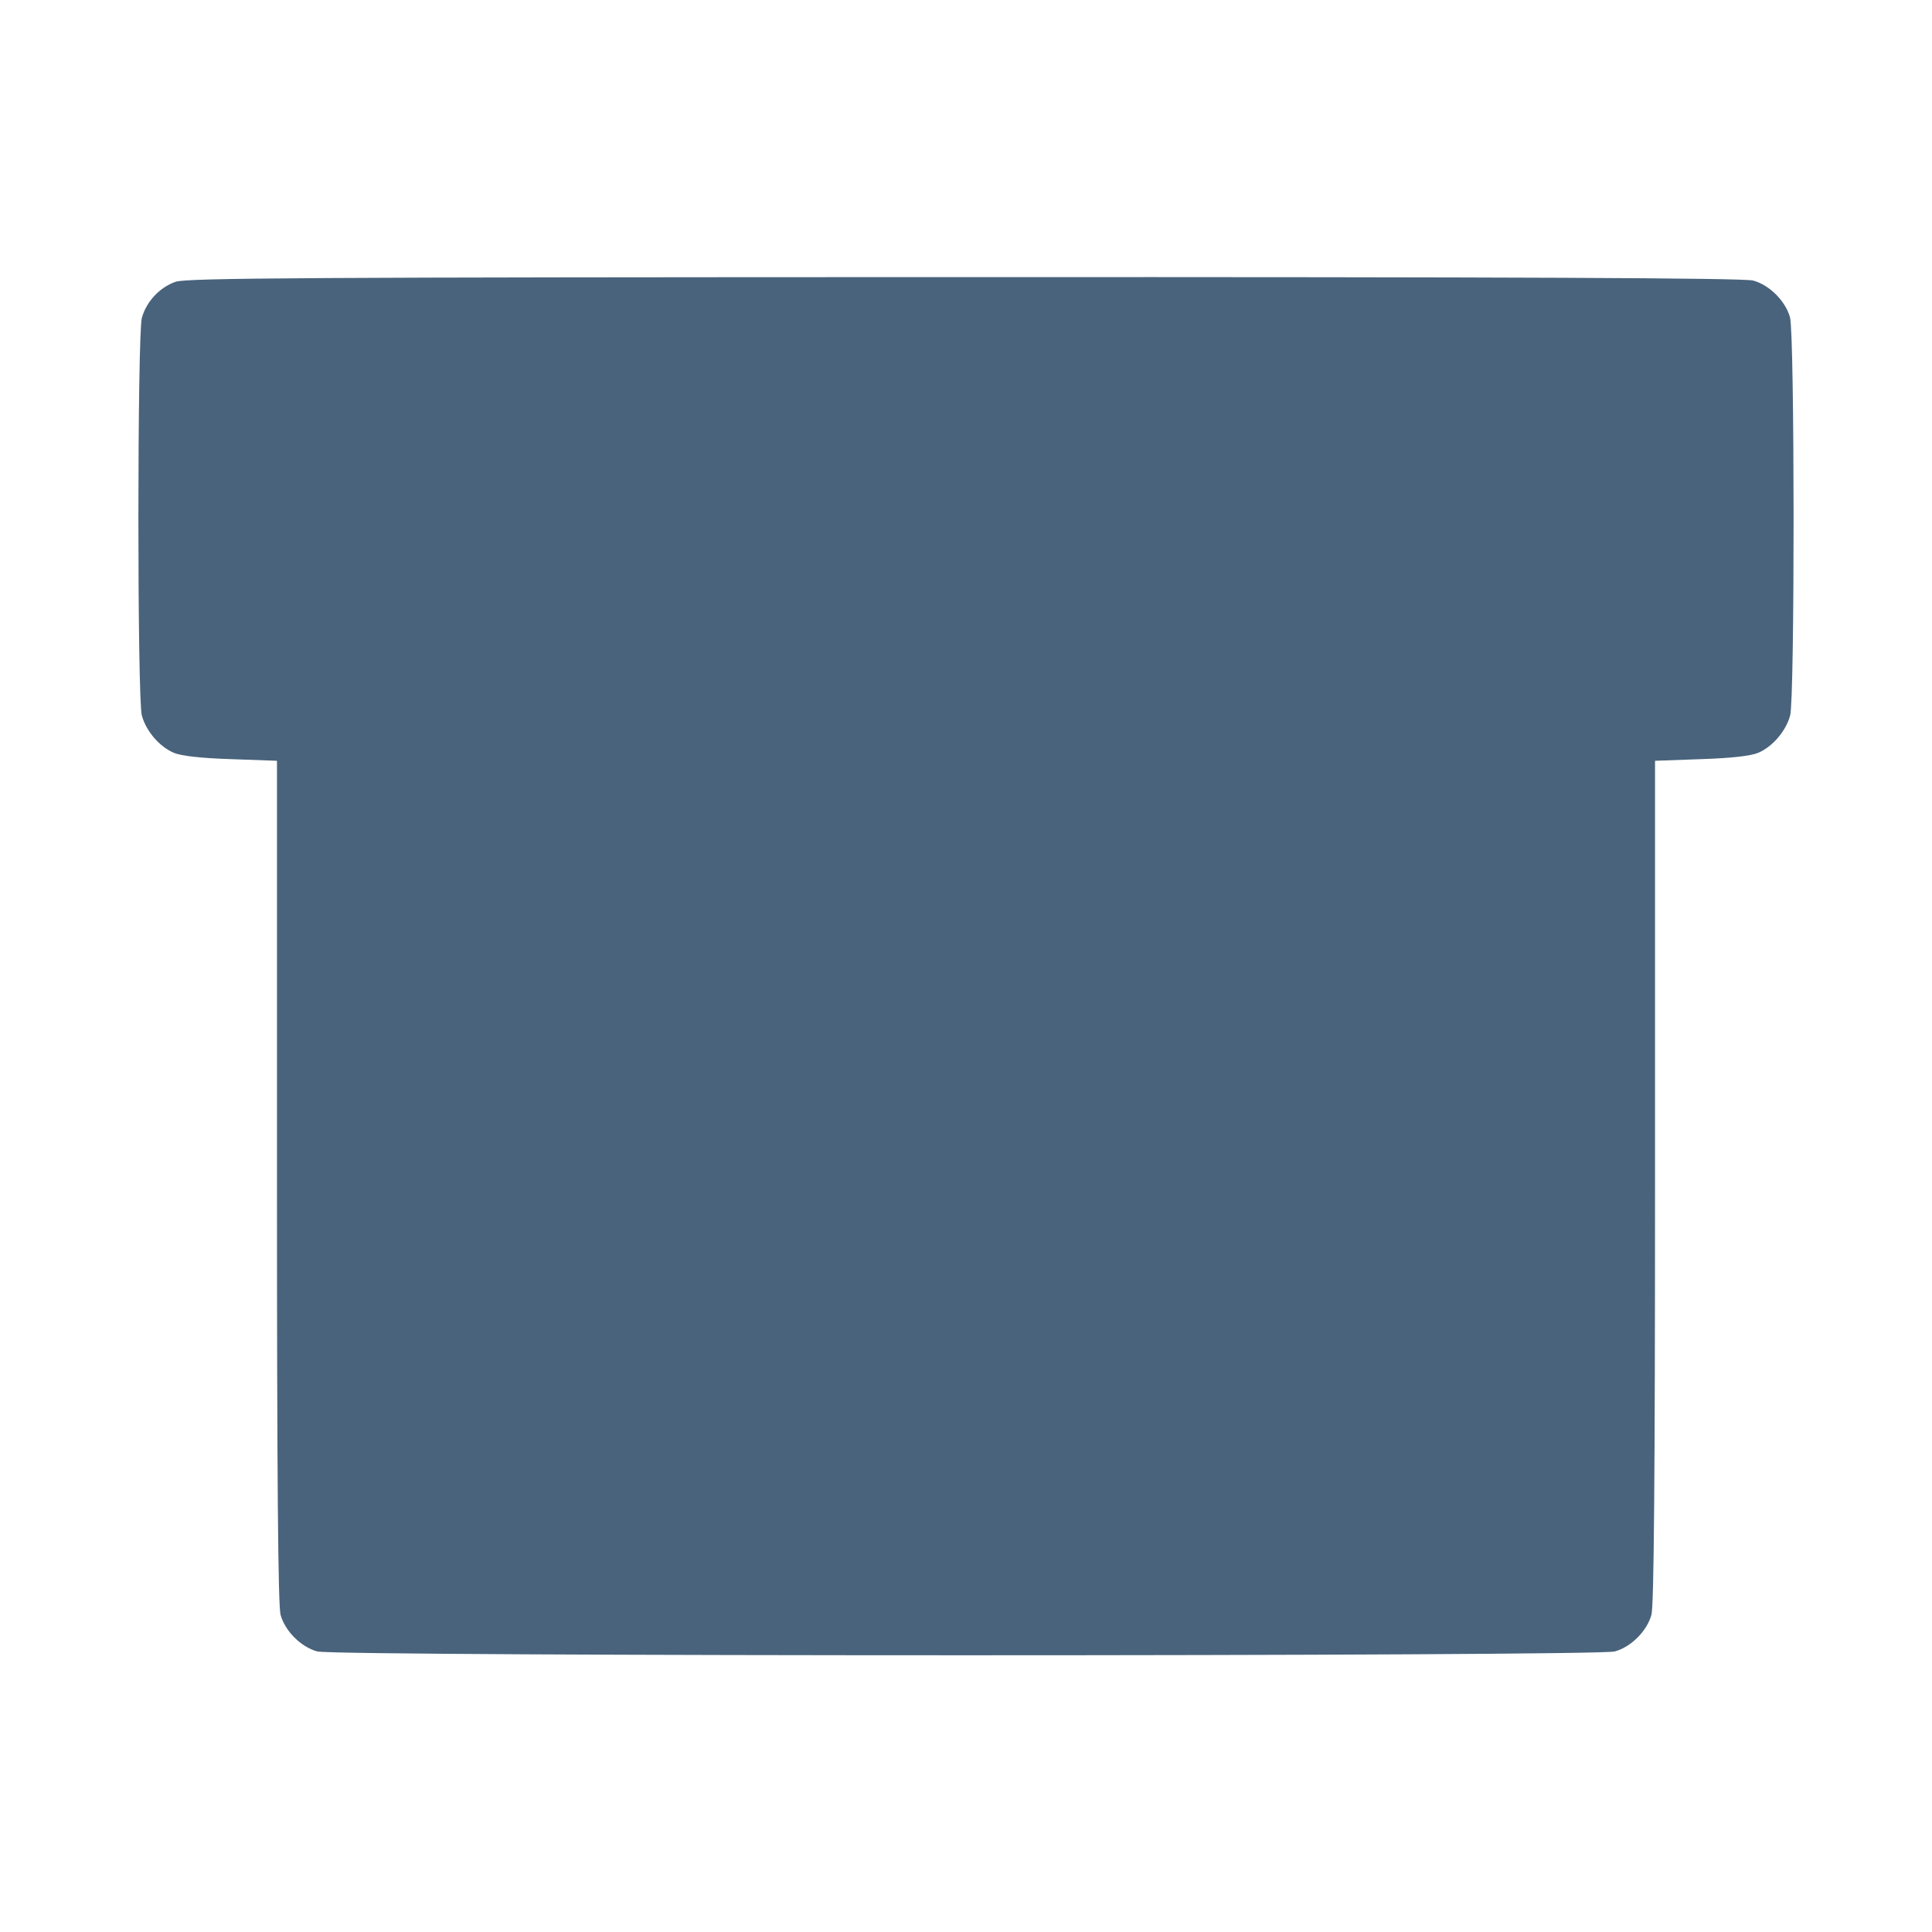 <svg xmlns="http://www.w3.org/2000/svg" fill="#49637C" viewBox="0 0 14 14"><path class="ic_m_unarchive" d="M1.272 2.042 C 1.157 2.082,1.061 2.185,1.028 2.303 C 0.995 2.423,0.994 5.065,1.028 5.185 C 1.059 5.299,1.156 5.411,1.259 5.455 C 1.314 5.478,1.455 5.494,1.674 5.501 L 2.007 5.513 2.007 8.561 C 2.007 10.701,2.015 11.636,2.033 11.701 C 2.065 11.819,2.181 11.935,2.299 11.967 C 2.430 12.004,11.570 12.004,11.701 11.967 C 11.819 11.935,11.935 11.819,11.967 11.701 C 11.985 11.636,11.993 10.701,11.993 8.561 L 11.993 5.513 12.326 5.501 C 12.545 5.494,12.686 5.478,12.741 5.455 C 12.844 5.411,12.941 5.299,12.972 5.185 C 13.006 5.062,13.005 2.423,12.971 2.299 C 12.938 2.181,12.822 2.065,12.704 2.033 C 12.638 2.014,11.001 2.007,6.988 2.008 C 2.203 2.009,1.351 2.014,1.272 2.042 "  stroke="none" fill-rule="evenodd"></path></svg>